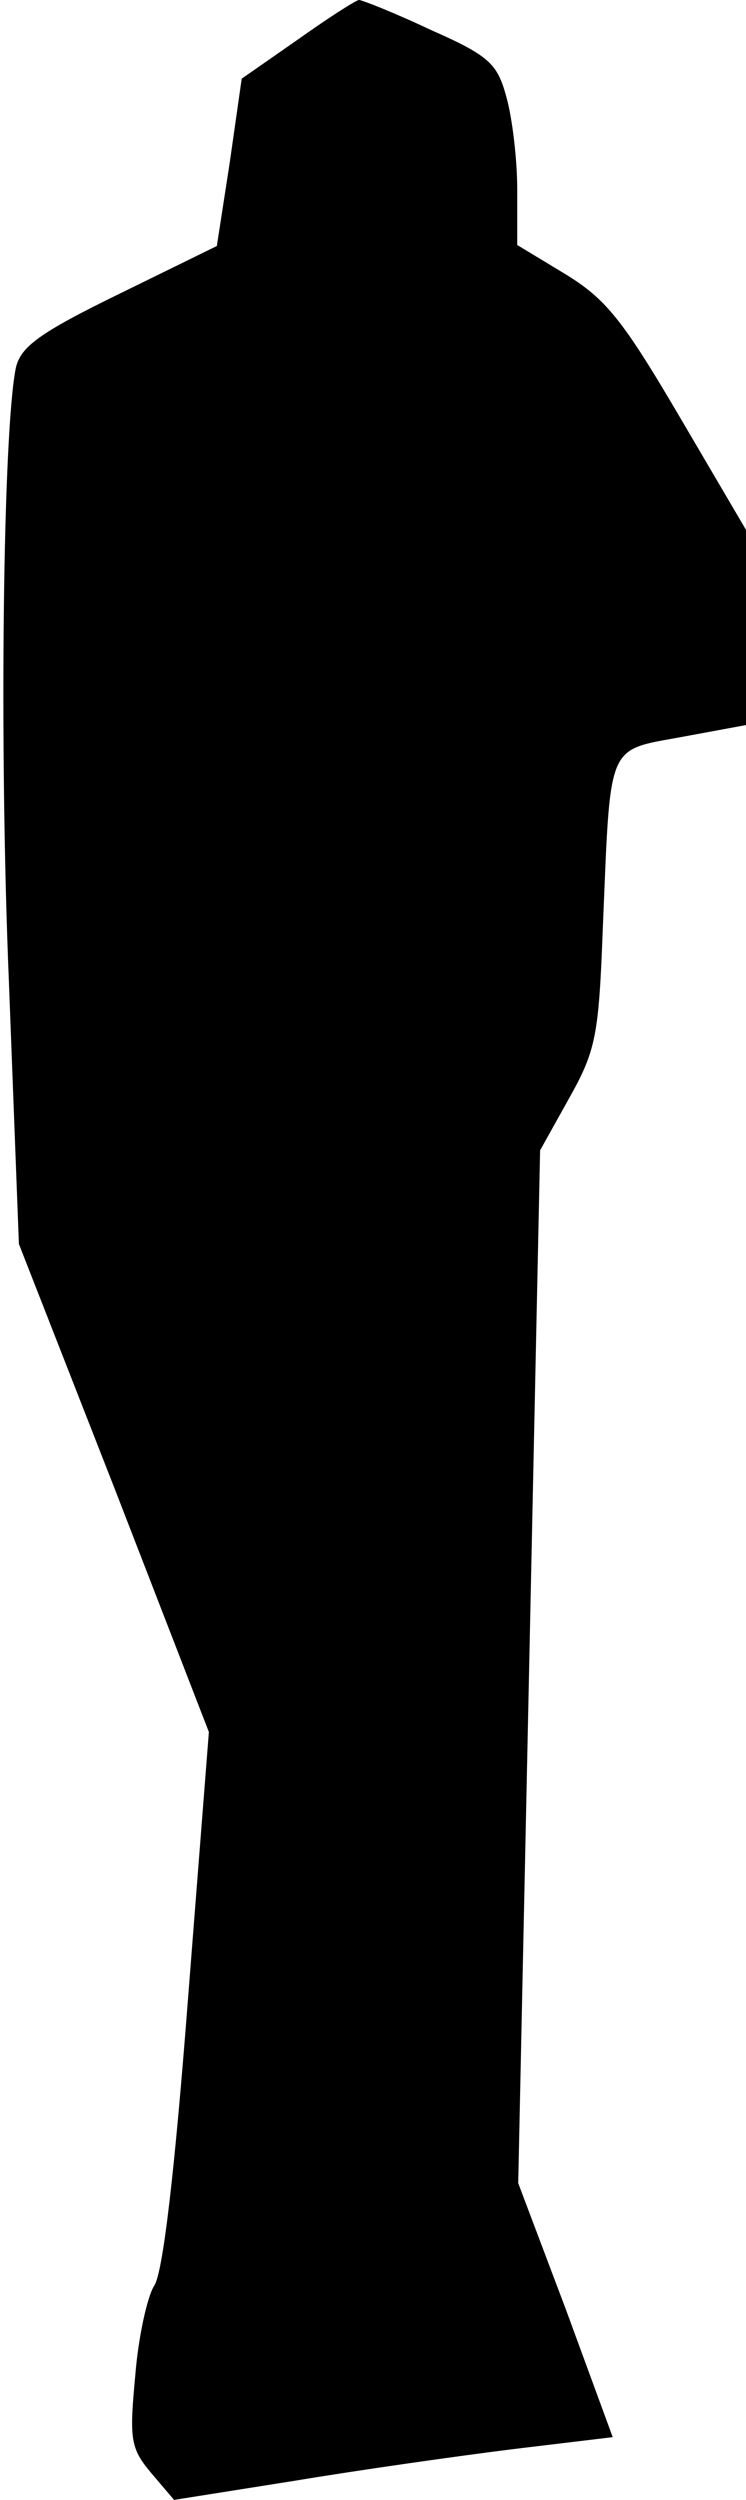 <?xml version="1.0" standalone="no"?>
<!DOCTYPE svg PUBLIC "-//W3C//DTD SVG 20010904//EN"
 "http://www.w3.org/TR/2001/REC-SVG-20010904/DTD/svg10.dtd">
<svg version="1.0" xmlns="http://www.w3.org/2000/svg"
 width="75pt" height="251pt" viewBox="0 0 75 251"
 preserveAspectRatio="xMidYMid meet">
<g transform="translate(0,251) scale(0.1,-0.1)"
fill="#000000" stroke="none">
<path fill="#000000" stroke="none" d="M299 2470 l-56 -39 -12 -84 -13 -84
-98 -48 c-80 -39 -99 -53 -104 -74 -13 -63 -17 -378 -7 -618 l10 -262 96 -245
95 -245 -21 -268 c-13 -169 -25 -275 -34 -288 -7 -11 -16 -52 -19 -90 -6 -64
-5 -73 16 -98 l23 -27 120 19 c66 11 165 25 221 32 l100 12 -47 128 -48 127
11 518 11 519 29 52 c27 48 30 63 34 170 8 189 3 179 79 193 l65 12 0 98 0 98
-67 114 c-57 97 -74 118 -115 143 l-48 29 0 56 c0 30 -5 72 -11 93 -9 33 -17
41 -76 67 -36 17 -69 30 -72 30 -3 0 -31 -18 -62 -40z"/>
</g>
</svg>

